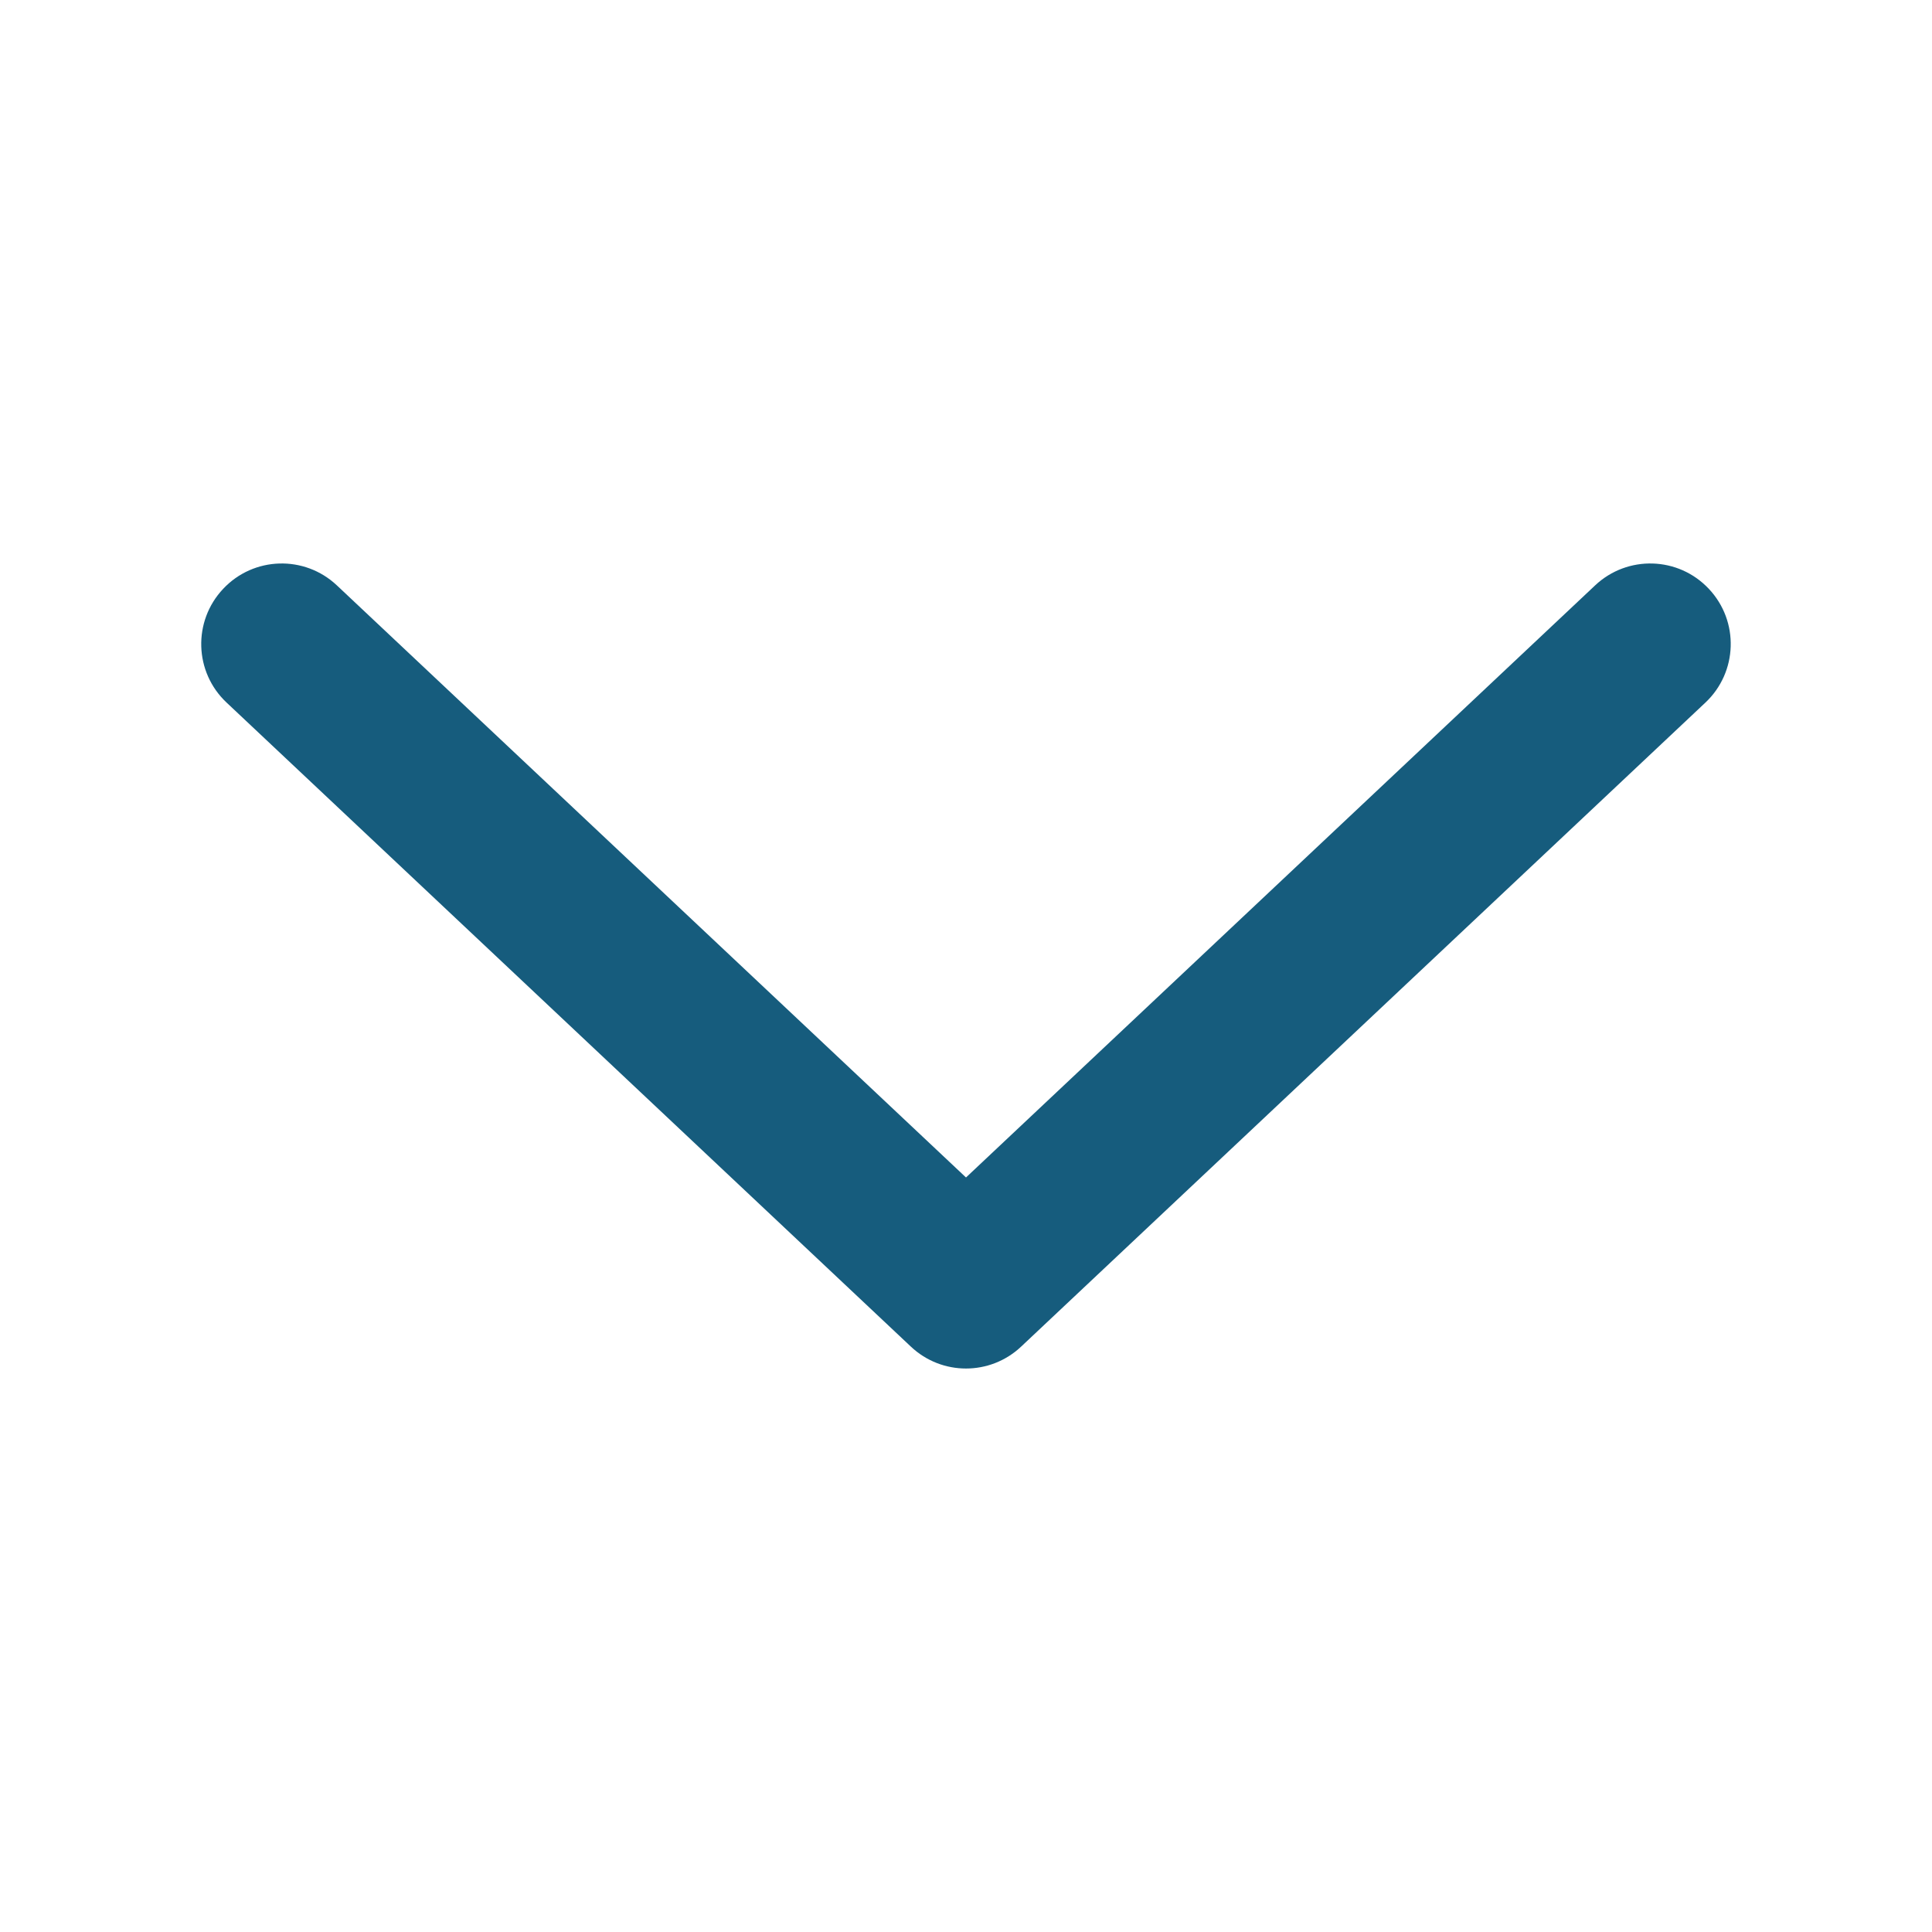 <svg width="24" height="24" viewBox="0 0 24 24" fill="none" xmlns="http://www.w3.org/2000/svg">
<path fill-rule="evenodd" clip-rule="evenodd" d="M2.772 7.315C3.15 6.912 3.783 6.893 4.185 7.272L12 14.627L19.815 7.272C20.217 6.893 20.85 6.912 21.228 7.315C21.607 7.717 21.587 8.35 21.185 8.728L12.685 16.728C12.3 17.091 11.7 17.091 11.315 16.728L2.815 8.728C2.412 8.35 2.393 7.717 2.772 7.315Z" fill="#165C7D"/>
</svg>
